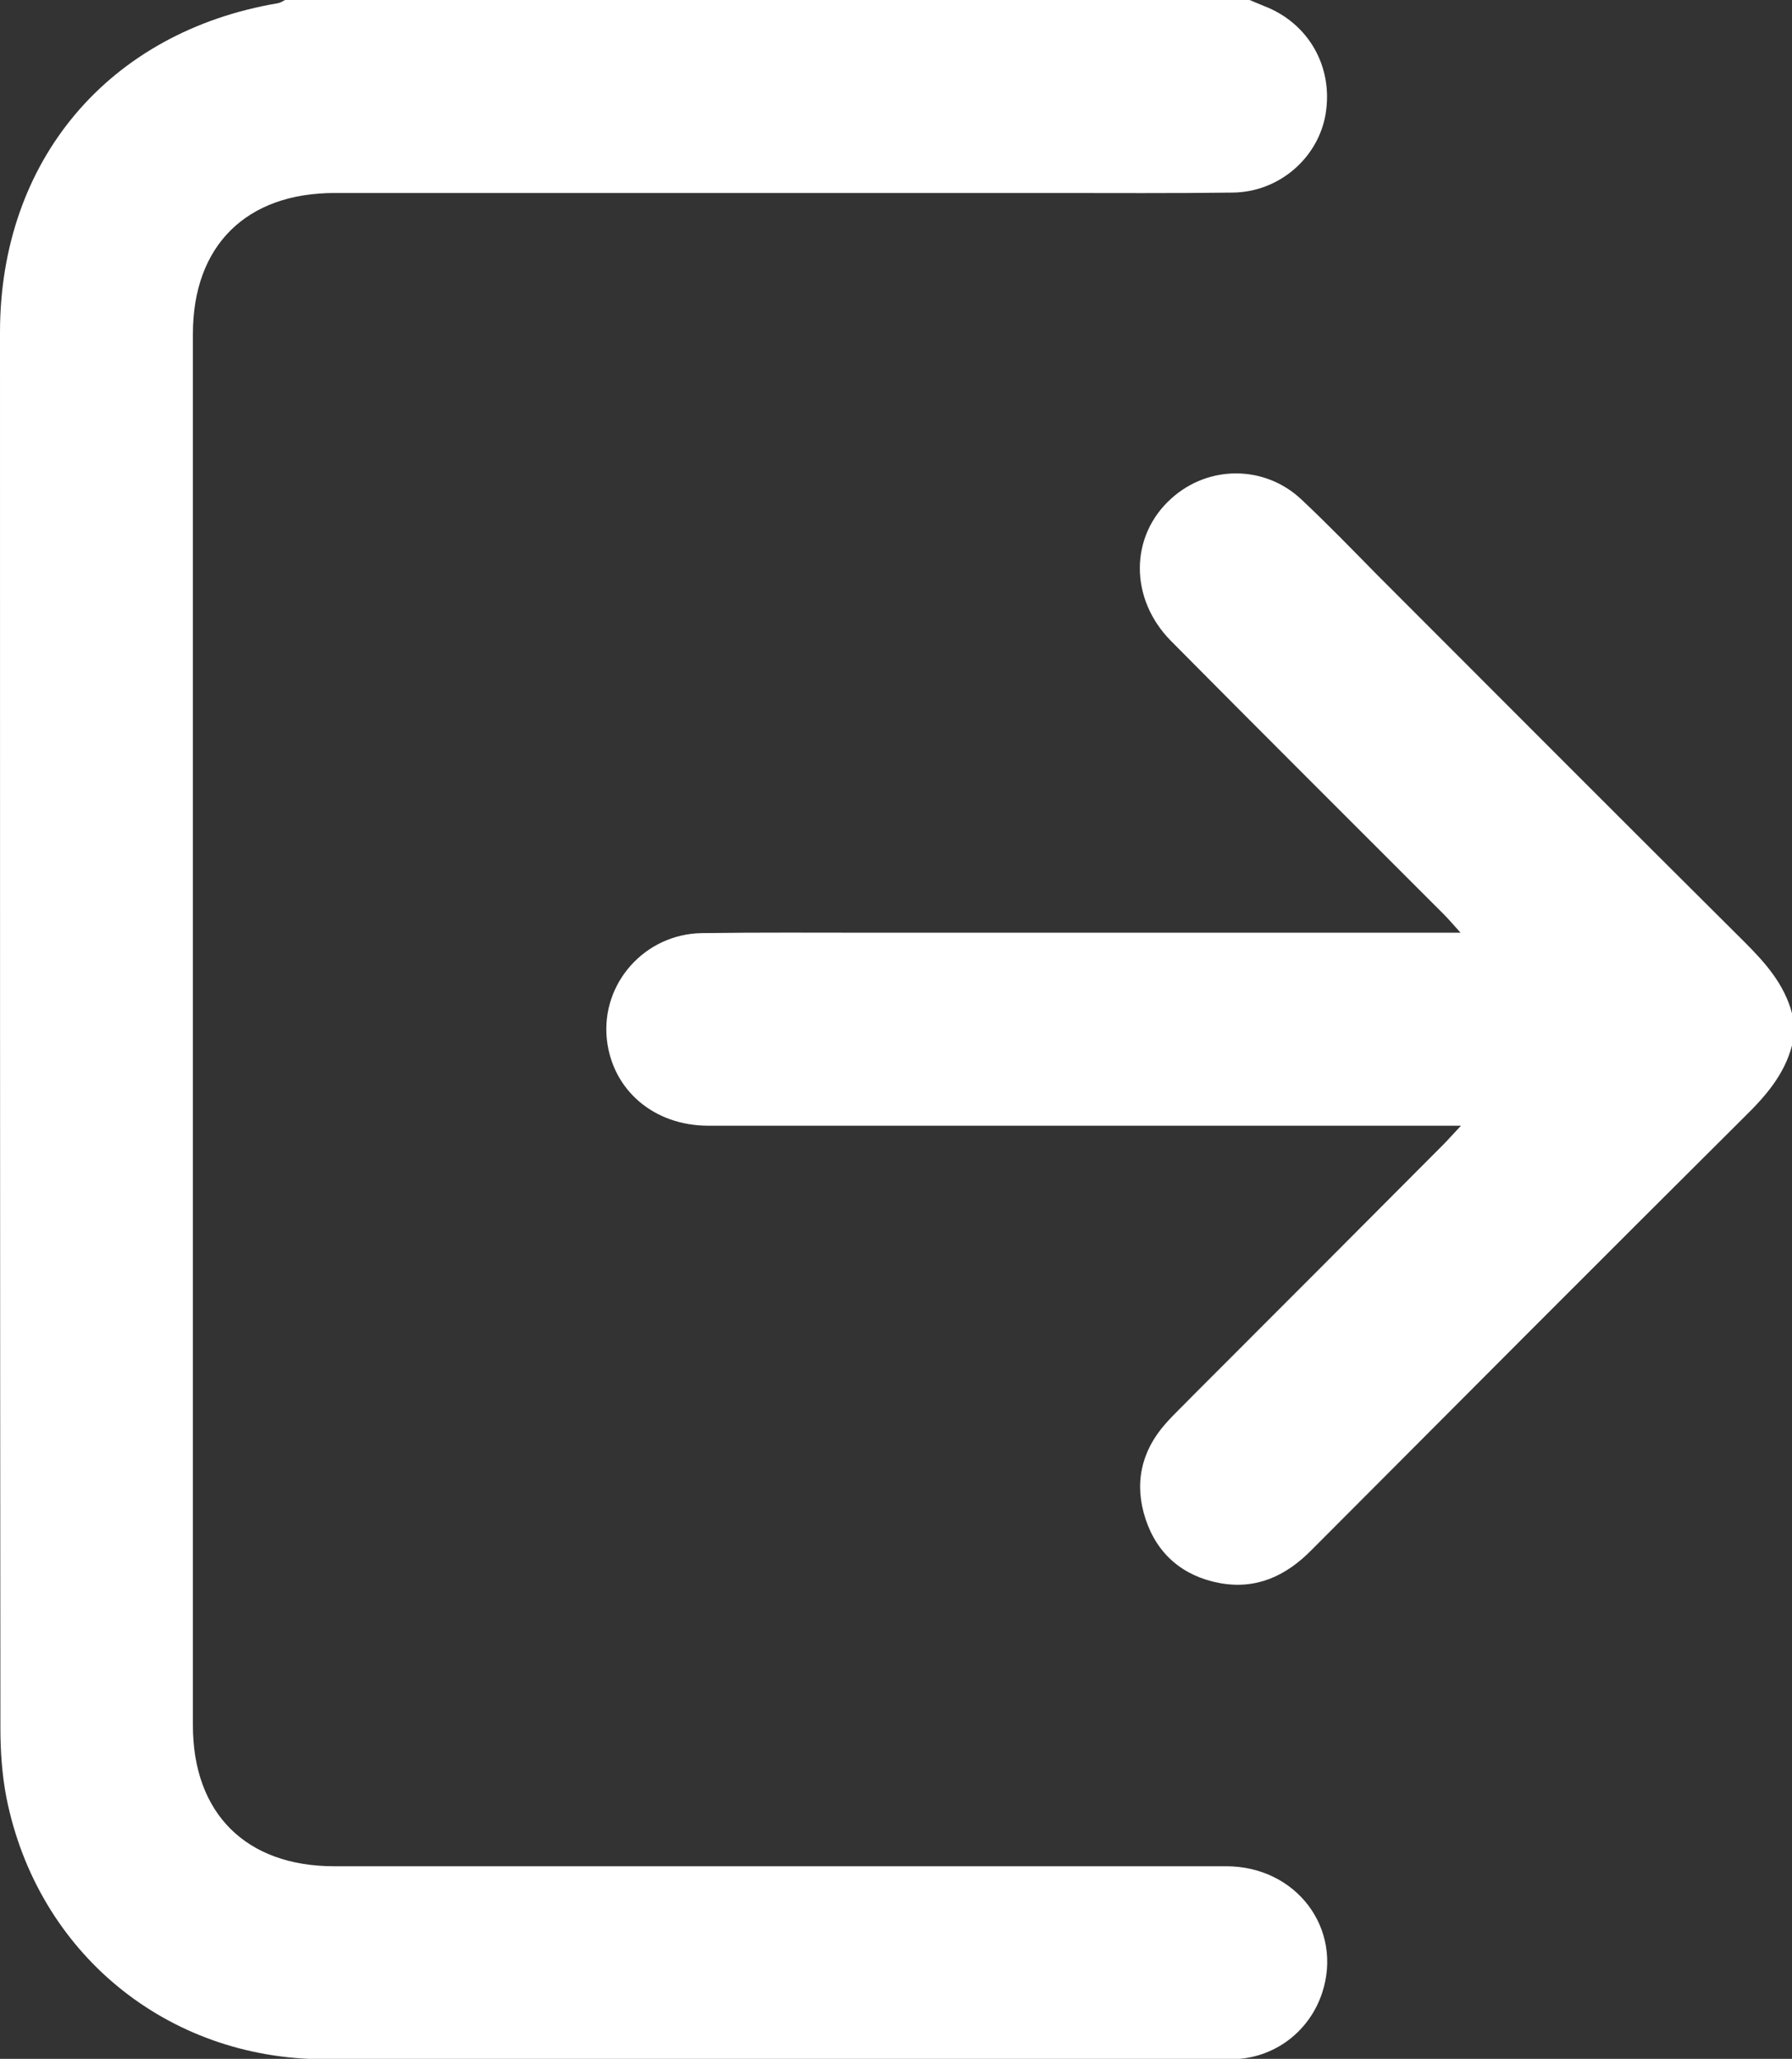 <?xml version="1.0" encoding="utf-8"?>
<!-- Generator: Adobe Illustrator 28.3.0, SVG Export Plug-In . SVG Version: 6.00 Build 0)  -->
<svg version="1.1" id="_Слой_2" xmlns="http://www.w3.org/2000/svg" xmlns:xlink="http://www.w3.org/1999/xlink" x="0px"
	 y="0px" viewBox="0 0 445 511" style="enable-background:new 0 0 445 511;" xml:space="preserve">
<rect x="0" y="0" width="445" height="511" fill="#333333" stroke="none"/>
<style type="text/css">
	.st0{fill:#FFFFFF;}
</style>
<g id="_Слой_1-2">
	<g id="UIAoxj.tif">
		<g>
			<path class="st0" d="M310.3,0c1.2,0.5,2.4,1,3.6,1.5c11,4.2,17.2,15,15.3,26.7c-1.8,11-11.6,19.5-23.1,19.6
				c-15,0.2-29.9,0.1-44.9,0.1c-59.4,0-118.7,0-178.1,0c-22,0-35.2,13.1-35.2,35c0,115.1,0,230.2,0,345.3c0,21.9,13.2,35,35.1,35
				c73.8,0,147.6,0,221.5,0c17.4,0,29.1,15.5,23.8,31.5c-3.2,9.6-11.9,16.2-22.2,16.4c-9.1,0.2-18.3,0-27.4,0c-66,0-132,0.1-198,0
				c-39.3,0-71.4-26.4-79.1-64.9c-1.1-5.7-1.5-11.6-1.5-17.3C0,313.3,0,197.9,0,82.5C0,39.8,27,7.9,69,0.8c0.6-0.1,1.2-0.5,1.8-0.8
				C150.6,0,230.4,0,310.3,0z"/>
			<path class="st0" d="M445,259.5c-1.9,7.2-6.5,12.5-11.7,17.6c-36,35.8-71.8,71.7-107.6,107.6c-6.4,6.5-13.8,9.9-22.9,8.2
				c-9-1.7-15.4-7.1-18.3-15.8c-2.9-8.7-1.2-16.8,4.9-23.7c2.1-2.4,4.4-4.5,6.6-6.8c20.8-20.8,41.6-41.6,62.4-62.5
				c1.2-1.2,2.4-2.6,4.4-4.7c-2.8,0-4.5,0-6.3,0c-60.2,0-120.4,0-180.6,0c-13.5,0-23.8-8.8-25.2-21.4c-1.5-13.9,9.4-26.2,23.6-26.4
				c14.1-0.2,28.3-0.1,42.4-0.1c46.6,0,93.1,0,139.7,0h6.3c-1.9-2.1-3-3.4-4.2-4.6c-22.6-22.6-45.2-45.1-67.7-67.8
				c-10.4-10.5-10.3-26.1,0.1-35.4c9.2-8.3,23.1-8.3,32.2,0.2c6.5,6.1,12.8,12.6,19.1,19c30.3,30.3,60.6,60.7,91.1,91
				c5.1,5.1,9.8,10.4,11.7,17.6L445,259.5L445,259.5z"/>
		</g>
	</g>
</g>
</svg>
